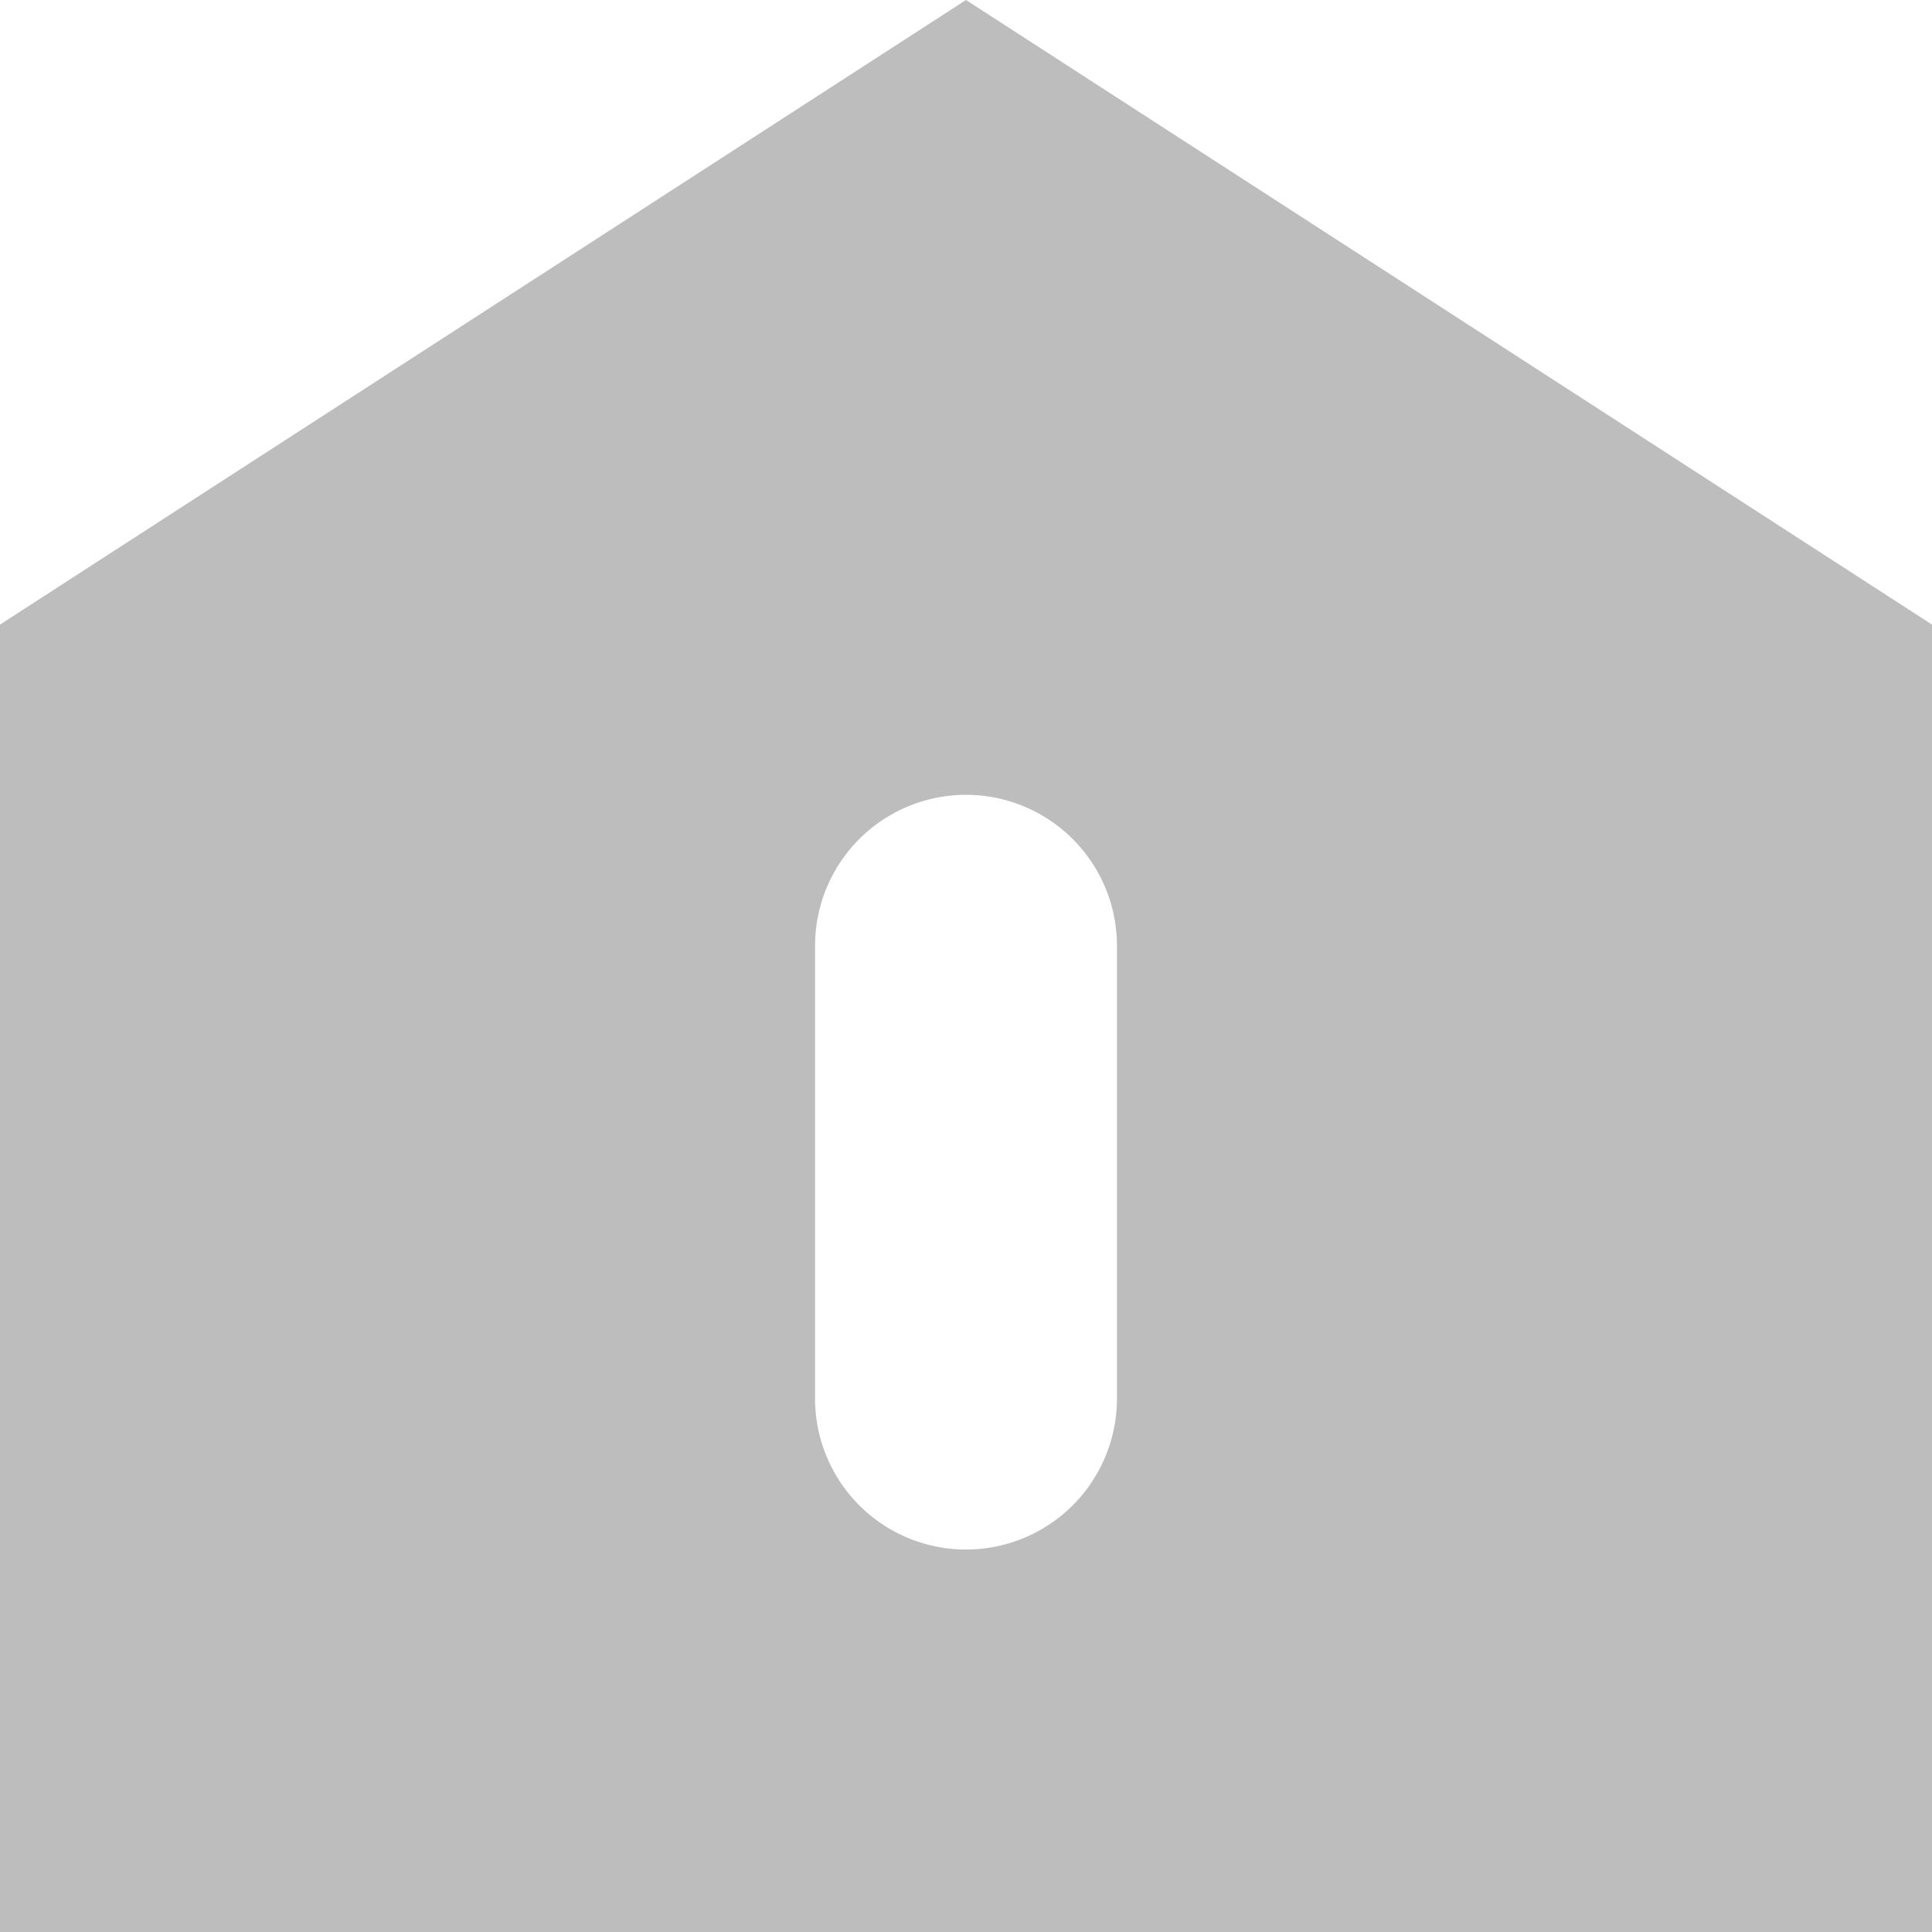 <svg viewBox="0 0 64 64" xmlns="http://www.w3.org/2000/svg"><path d="m0 20.69 32-20.69 32 20.69v43.31h-64zm37 25.64v-15a5 5 0 0 0 -5-5 5 5 0 0 0 -5 5v15a5 5 0 0 0 5 5 5 5 0 0 0 5-5z" fill="#bdbdbd"/><path d="m0 0h64v64h-64z" fill="none"/></svg>